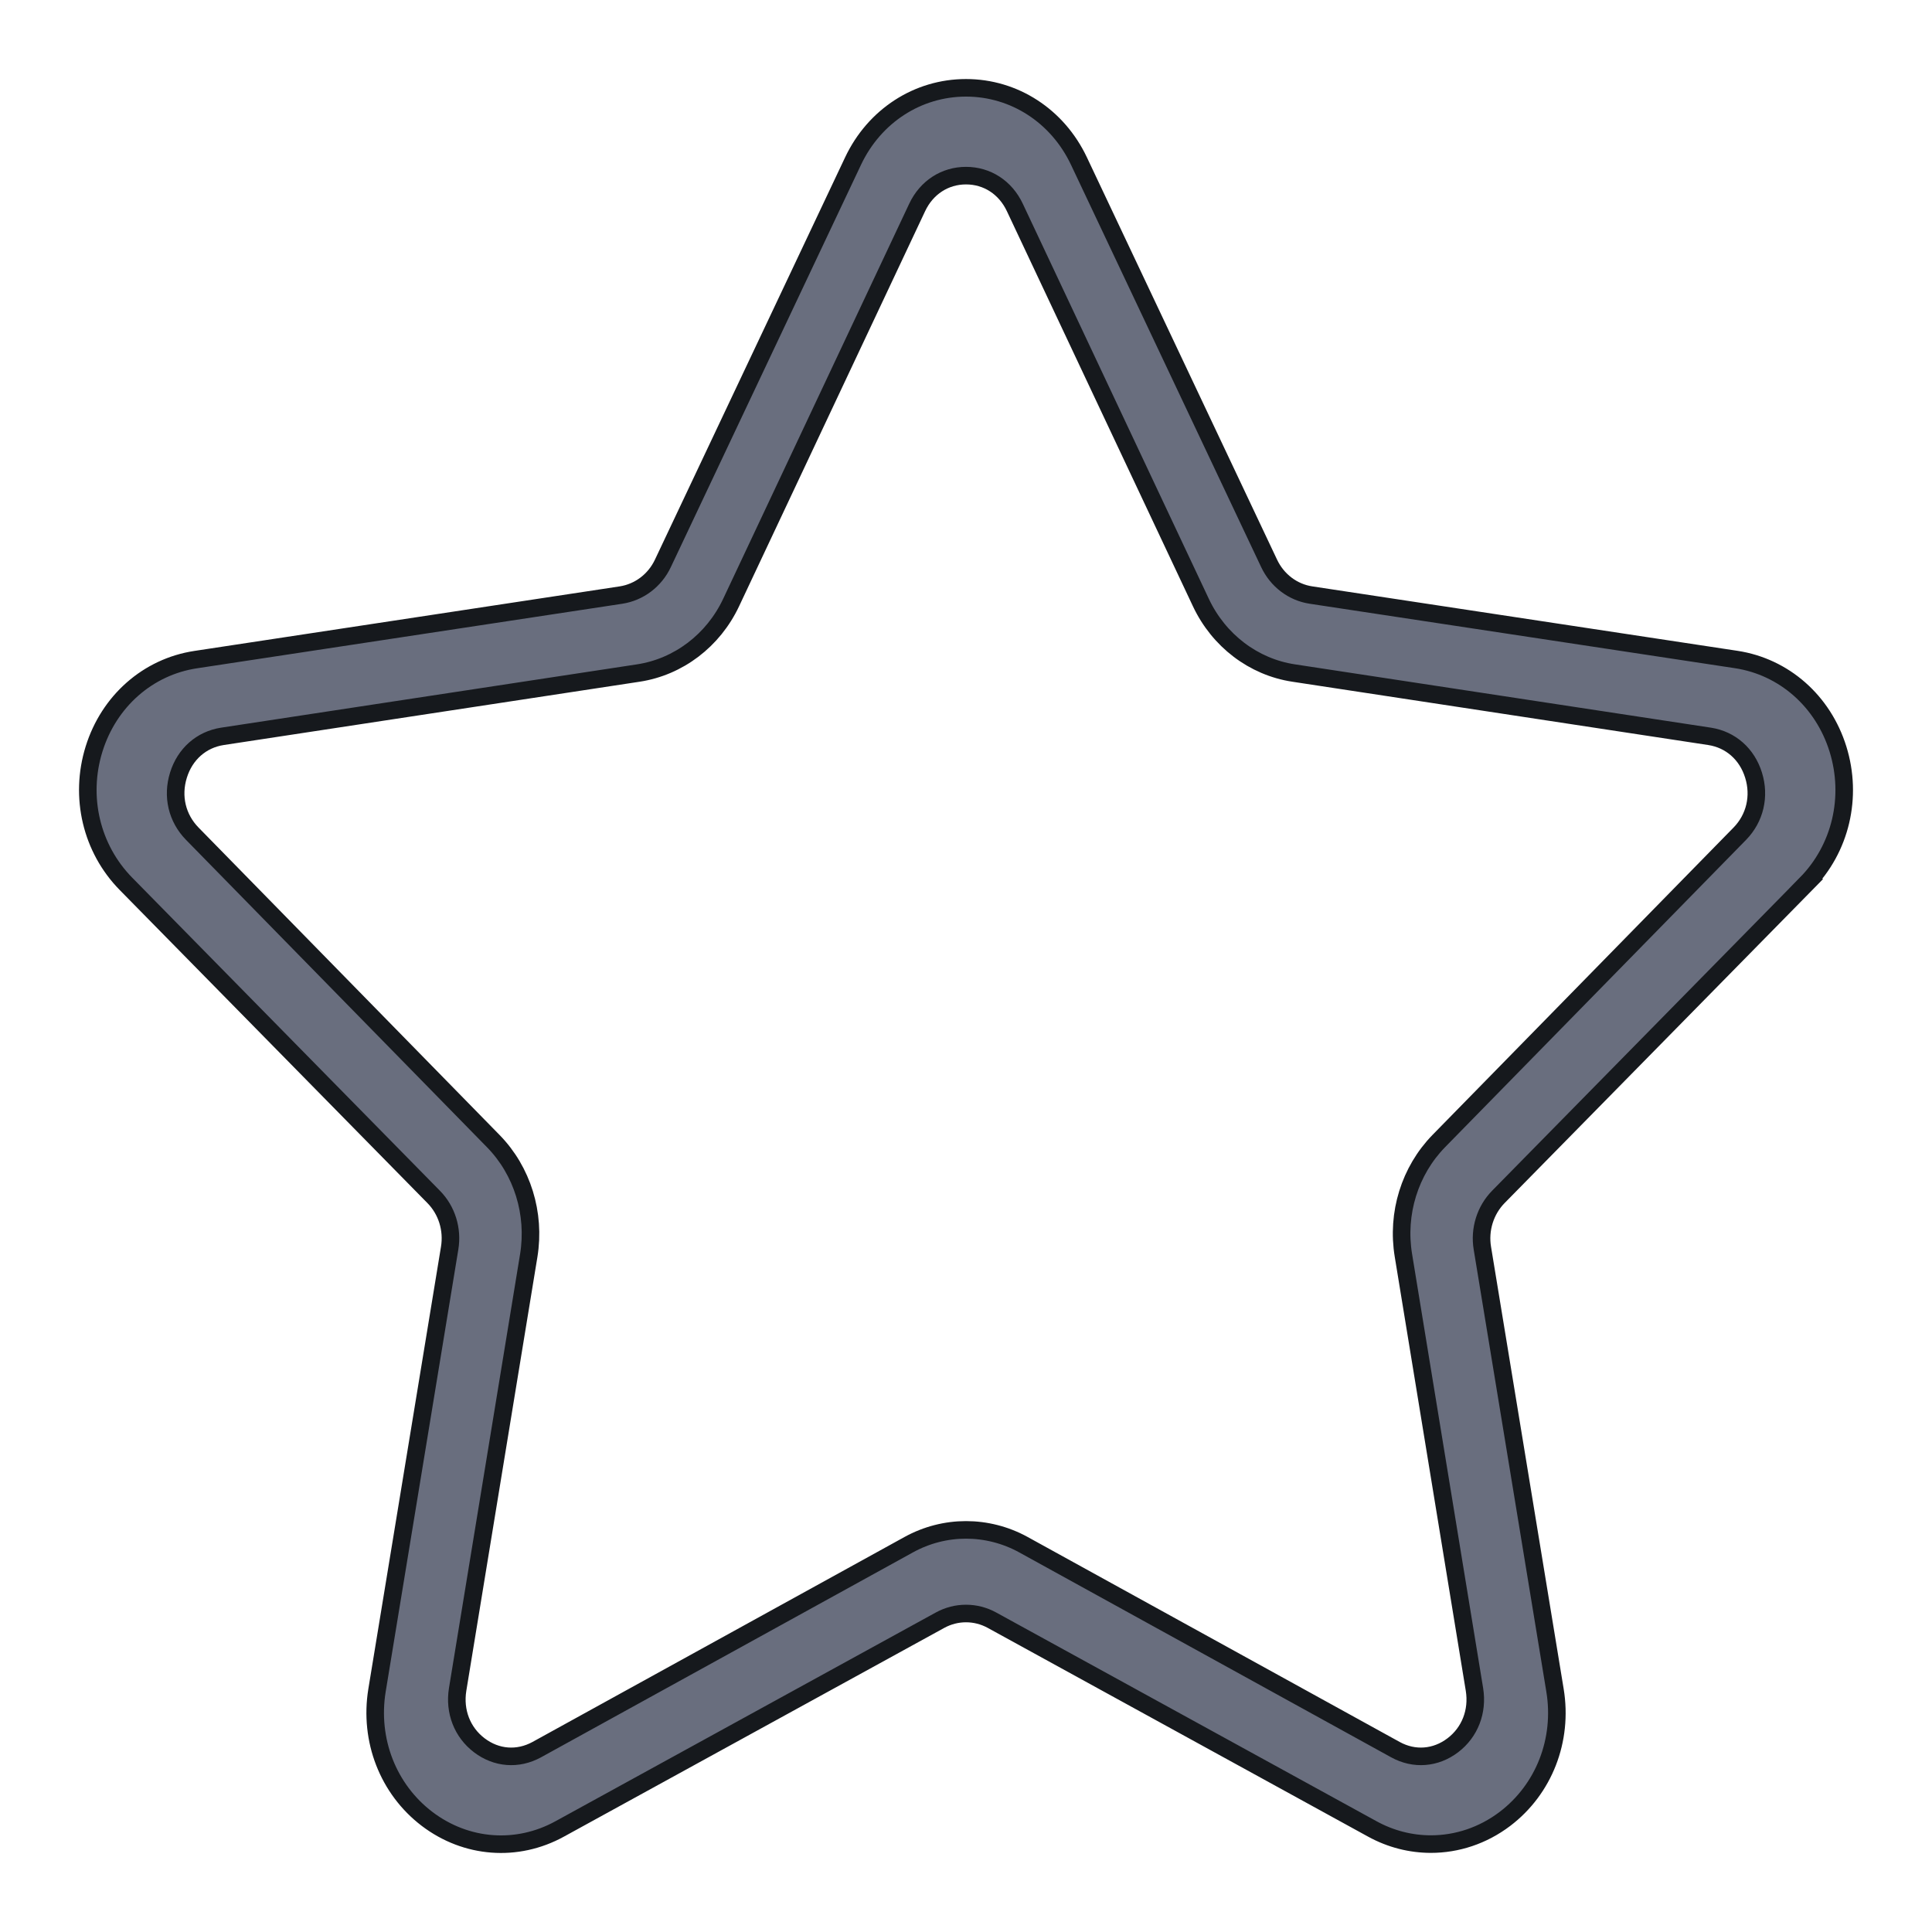 <svg xmlns="http://www.w3.org/2000/svg" width="22" height="22" viewBox="0 0 22 22">
    <path fill="#696E7E" stroke="#16191D" stroke-width=".2" d="M20.566 10.064c.394-.4.533-.988.363-1.535-.17-.546-.614-.936-1.158-1.019l-4.843-.734c-.206-.031-.385-.166-.477-.362l-2.165-4.58C12.043 1.32 11.55 1 11 1s-1.043.32-1.286.834l-2.165 4.58c-.092.196-.271.33-.477.362l-4.843.735c-.544.082-.988.472-1.158 1.018-.17.547-.03 1.135.363 1.535l3.504 3.565c.15.152.218.37.182.585l-.827 5.034c-.092.566.126 1.126.57 1.464.445.338 1.024.382 1.511.114l4.331-2.377c.185-.101.405-.101.59 0l4.331 2.377c.211.116.44.173.668.173.296 0 .591-.096.843-.287.445-.338.663-.898.57-1.464l-.827-5.034c-.036-.214.033-.433.182-.585l3.504-3.565zm-4.585 4.232l.809 4.943c.04.249-.052.487-.247.635-.195.148-.439.167-.652.05l-4.238-2.335c-.204-.112-.429-.168-.653-.168-.224 0-.448.056-.653.169l-4.236 2.334c-.215.117-.458.098-.653-.05-.195-.148-.287-.386-.247-.635l.81-4.943c.077-.477-.073-.964-.404-1.302L2.189 9.493c-.173-.177-.232-.425-.157-.666.074-.24.261-.405.5-.442l4.737-.721c.457-.07.853-.37 1.057-.804l2.118-4.498C10.551 2.135 10.76 2 11 2c.241 0 .449.135.556.362l2.118 4.498c.204.434.6.735 1.057.804l4.737.721c.239.037.426.202.5.442.075.24.016.49-.156.666l-3.428 3.5c-.331.339-.482.825-.403 1.303z"/>
</svg>
